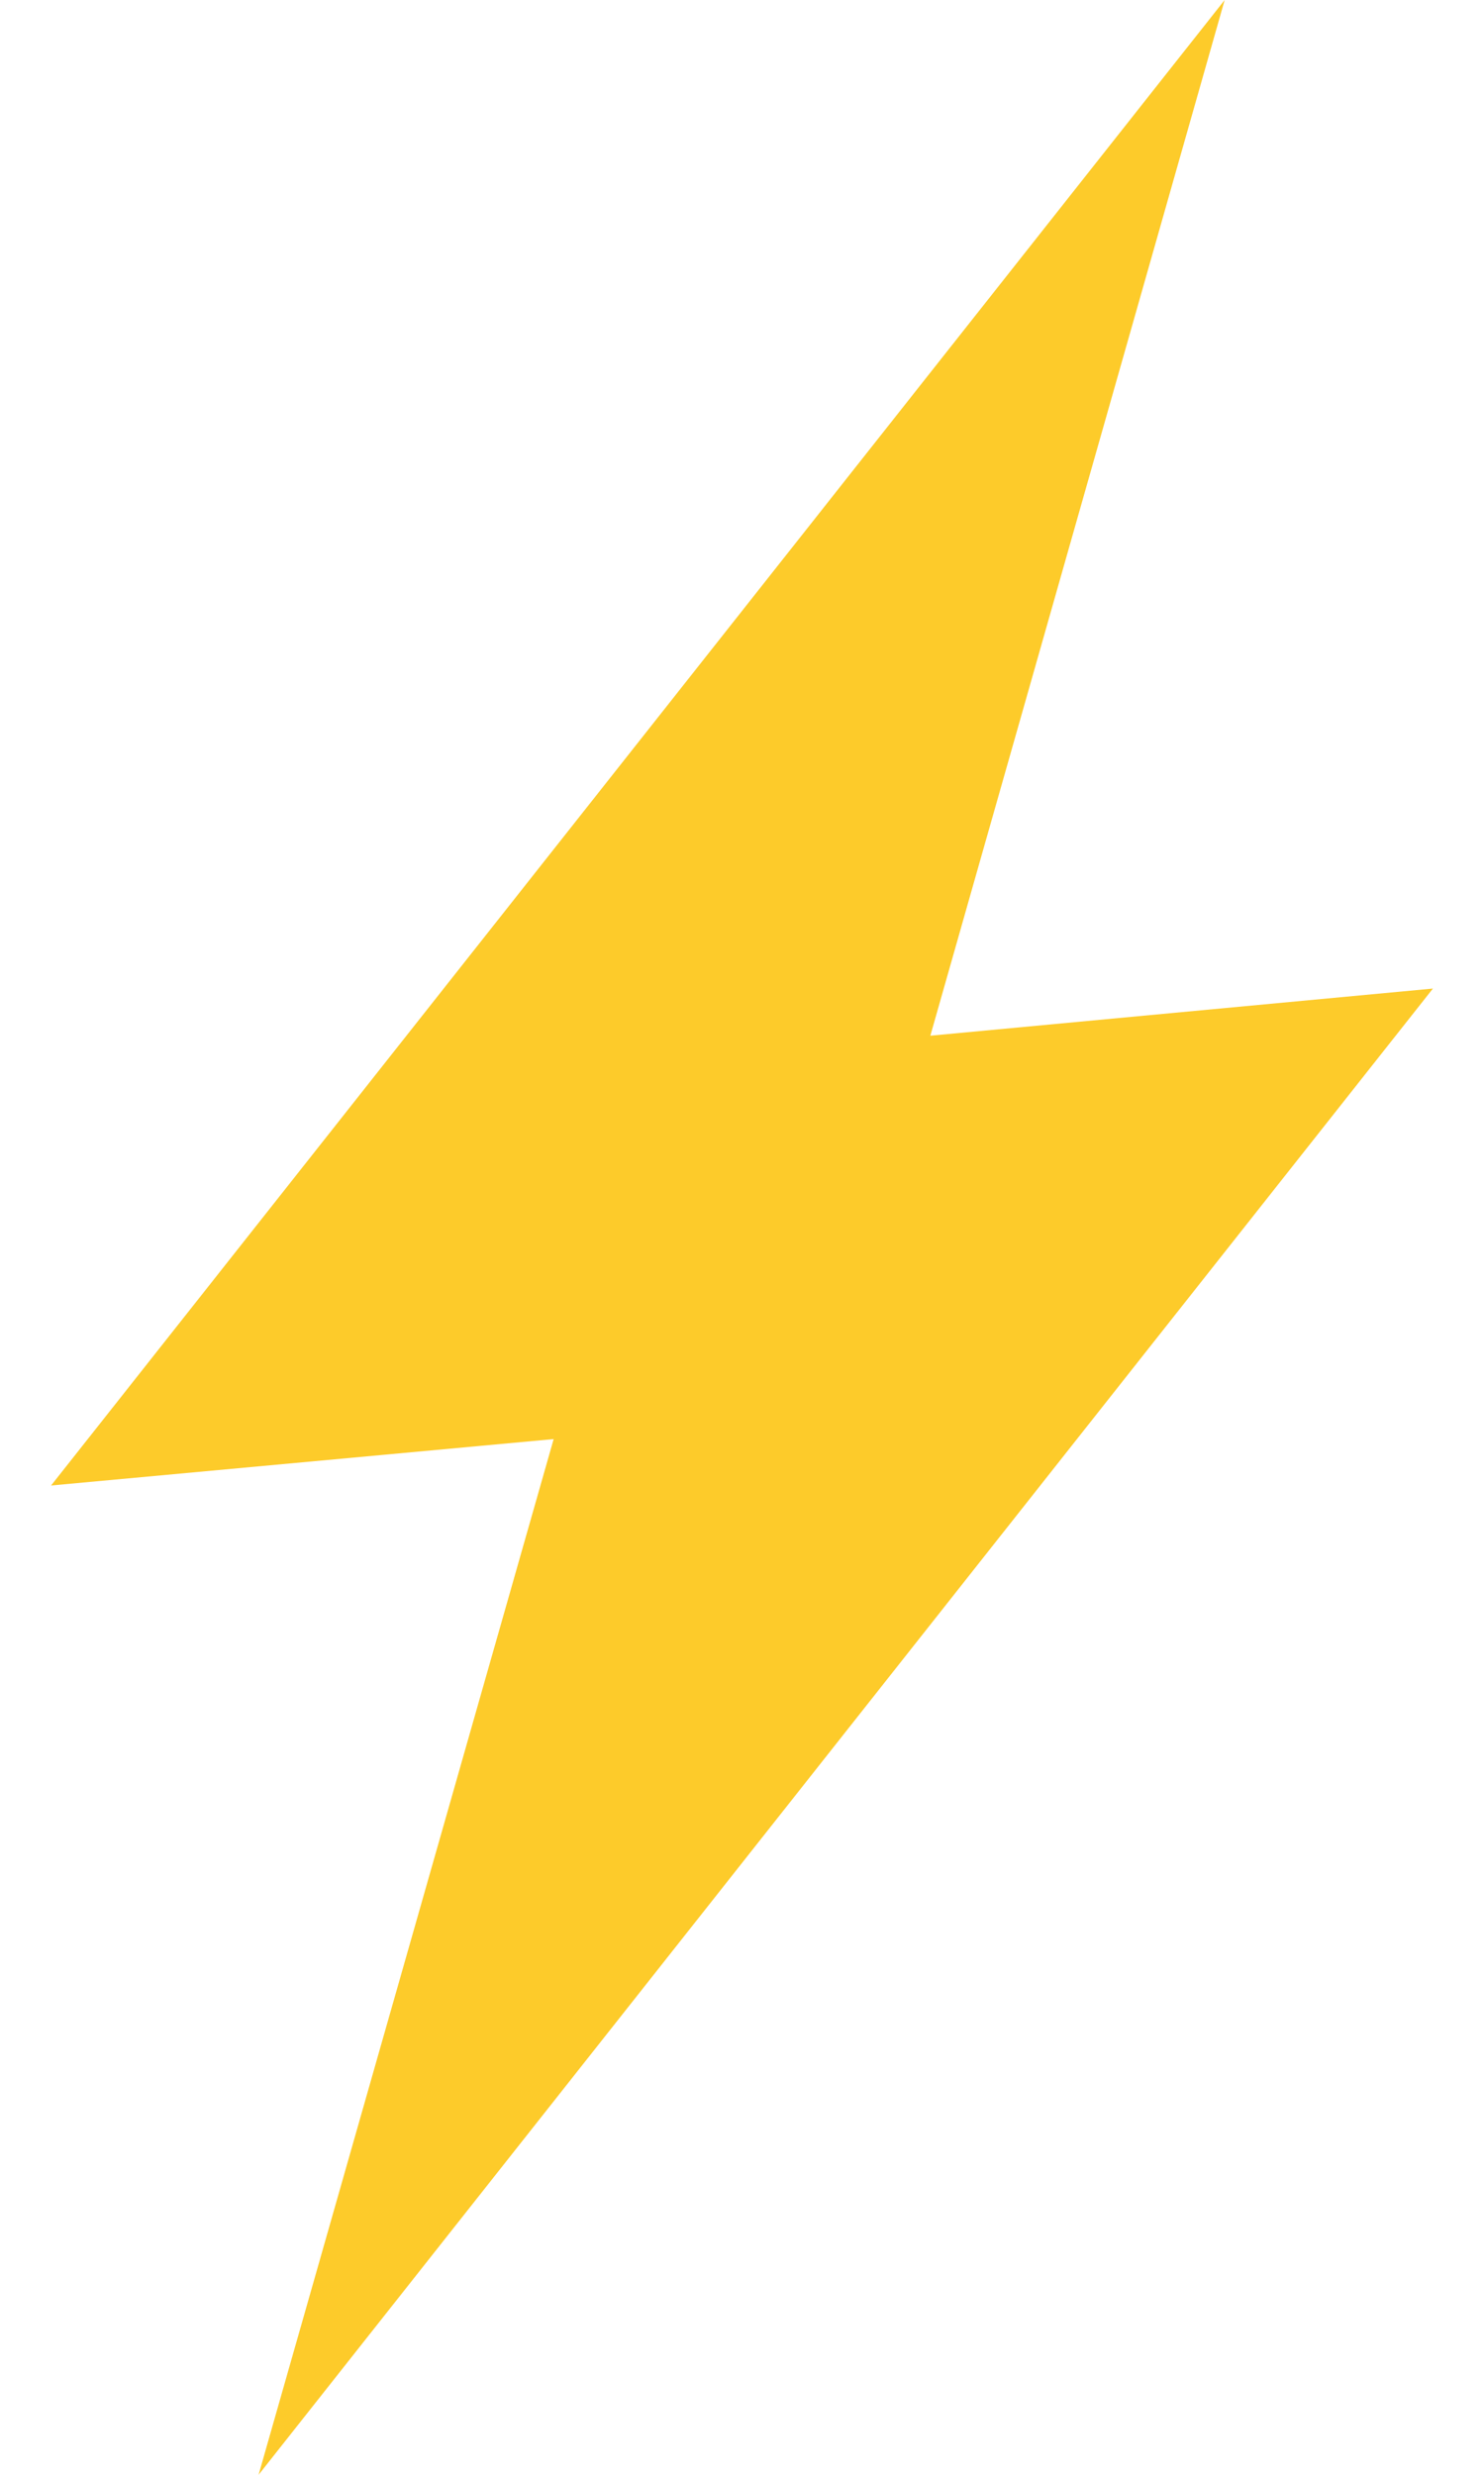 <svg width="12" height="20" viewBox="0 0 12 20" fill="none" xmlns="http://www.w3.org/2000/svg">
<path d="M2.091 20L4.477 11.63L0.413 12.005L9.903 0L7.523 8.37L11.587 7.989L2.091 20Z" fill="#FDCB2A"/>
</svg>
